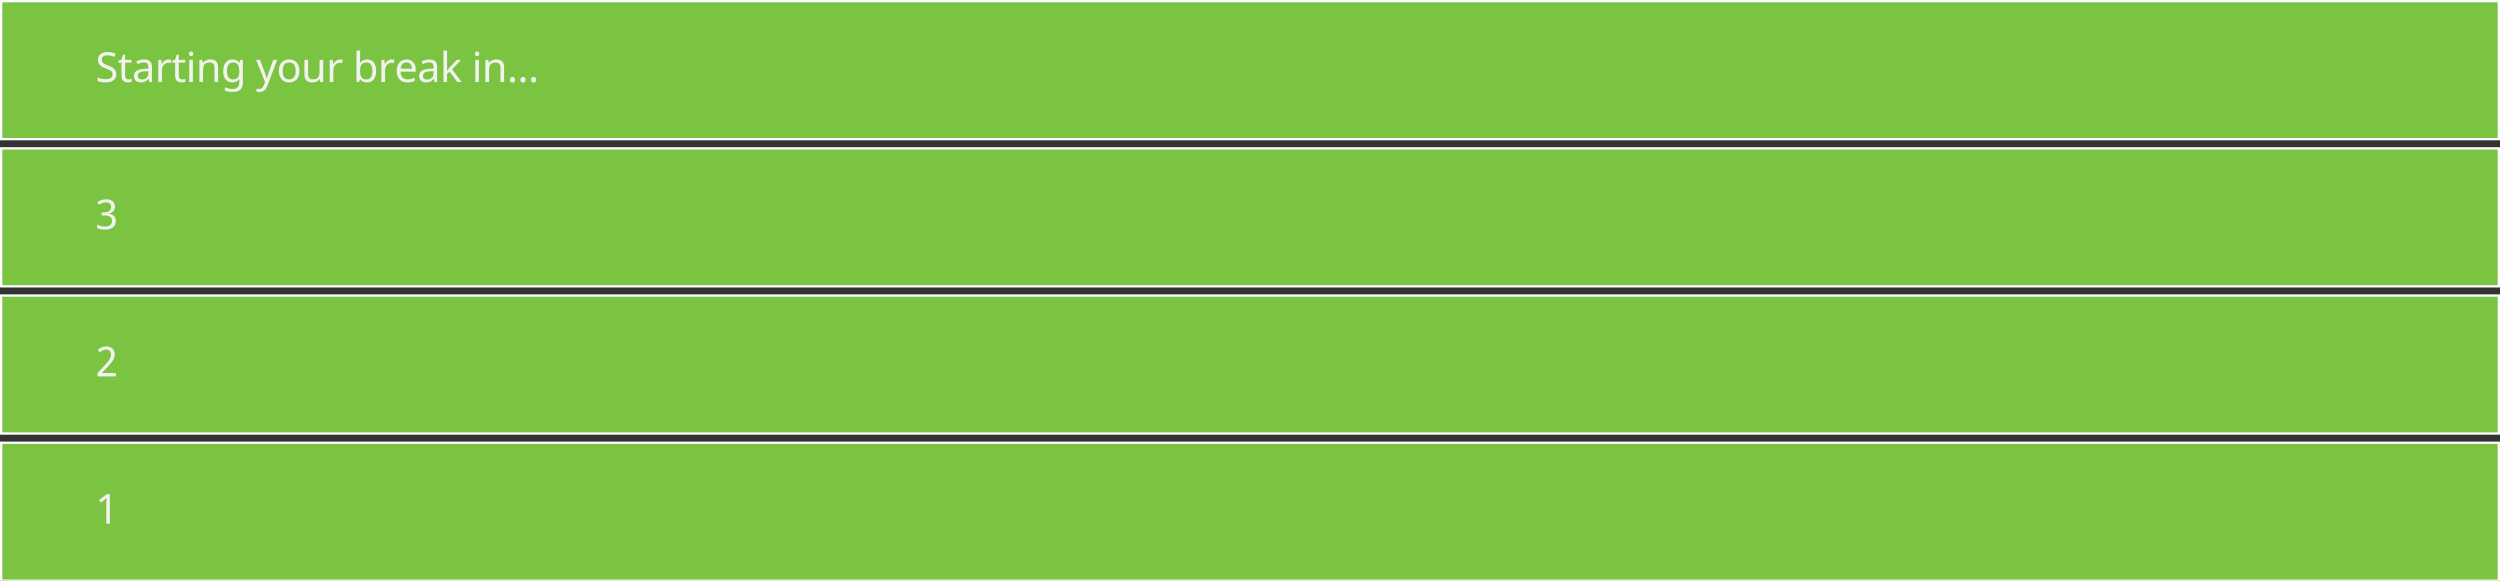<?xml version="1.0" encoding="utf-8"?>
<svg version="1.1" id="breaks-alert" xmlns="http://www.w3.org/2000/svg" xmlns:xlink="http://www.w3.org/1999/xlink" x="0px" y="0px"
	 viewBox="0 0 1087.024 252.5" style="enable-background:new 0 0 1087.024 252.5;" xml:space="preserve">
<rect x="0" y="0" width="1087.024" height="252.5" fill="#333333" stroke="none"/>
<style type="text/css">
	.breaks-alert-st0{fill:none;stroke:#FFFFFF;stroke-miterlimit:10;}
	.breaks-alert-st1{fill:none;stroke:#504D50;stroke-width:0.99;stroke-miterlimit:10;}
	.breaks-alert-st2{fill:#FFFFFF;}
	.breaks-alert-st3{fill:#F272AA;stroke:#FFFFFF;stroke-miterlimit:10;}
	.breaks-alert-st4{opacity:0.97;}
	.breaks-alert-st5{fill:#F2F0F0;}
	.breaks-alert-st6{fill:none;stroke:#F2F0F0;stroke-miterlimit:10;}
	.breaks-alert-st7{fill:#7AC442;stroke:#FFFFFF;stroke-miterlimit:10;}
	.breaks-alert-st8{fill:#F6F4F4;}
	.breaks-alert-st9{fill:#E8212D;stroke:#FFFFFF;stroke-miterlimit:10;}
	.breaks-alert-st10{opacity:0.85;fill:#F9F7F7;stroke:#FFFFFF;stroke-miterlimit:10;}
	.breaks-alert-st11{fill:#504D50;}
	.breaks-alert-st12{fill:#4F4C4F;stroke:#FFFFFF;stroke-miterlimit:10;}
	.breaks-alert-st13{fill:#7AC743;}
	.breaks-alert-st14{fill:#EA4130;}
	.breaks-alert-st15{fill:none;stroke:#4F4C4F;stroke-linecap:square;stroke-linejoin:bevel;stroke-miterlimit:10;}
	.breaks-alert-st16{fill-rule:evenodd;clip-rule:evenodd;fill:none;stroke:#14ABE1;stroke-width:3;stroke-linecap:round;stroke-miterlimit:10;}
	.breaks-alert-st17{opacity:0;}
	.breaks-alert-st18{fill:#FF1D25;stroke:#FFFFFF;stroke-miterlimit:10;}
	.breaks-alert-st19{clip-path:url(#SVGID_4_);}
	.breaks-alert-st20{fill:#7AC743;stroke:#FFFFFF;stroke-miterlimit:10;}
	.breaks-alert-st21{fill:url(#);}
	.breaks-alert-st22{fill:#7AC743;stroke:#FFFFFF;stroke-linecap:round;stroke-linejoin:round;stroke-miterlimit:10;}
	.breaks-alert-st23{fill:#7AC743;stroke:#FFFFFF;stroke-width:0.907;stroke-miterlimit:10;}
	.breaks-alert-st24{fill:none;stroke:#FFFFFF;stroke-linecap:round;stroke-linejoin:round;}
	.breaks-alert-st25{fill:#7AC743;stroke:#FFFFFF;stroke-linecap:round;stroke-linejoin:round;}
</style>

<g class="breaks-alert">
	<rect x="0.5" y="0.5" class="breaks-alert-st7" width="1086.024" height="60"/>
	<g class="breaks-alert-st4">
		<path class="breaks-alert-st8" d="M50.56,32.233c0,1.119-0.404,2.001-1.213,2.646s-1.934,0.967-3.375,0.967c-1.523,0-2.701-0.202-3.533-0.606
			v-1.547c0.545,0.234,1.141,0.419,1.789,0.554s1.252,0.202,1.815,0.202c0.961,0,1.685-0.185,2.171-0.554s0.729-0.876,0.729-1.521
			c0-0.428-0.088-0.779-0.264-1.055s-0.47-0.533-0.883-0.773s-1.039-0.513-1.876-0.817c-1.189-0.434-2.039-0.945-2.549-1.533
			c-0.51-0.59-0.765-1.35-0.765-2.281c0-1.002,0.376-1.799,1.129-2.391s1.745-0.888,2.975-0.888c1.283,0,2.464,0.24,3.542,0.721
			l-0.501,1.389c-1.102-0.457-2.127-0.686-3.076-0.686c-0.762,0-1.358,0.164-1.789,0.492s-0.646,0.788-0.646,1.38
			c0,0.422,0.083,0.772,0.25,1.051s0.437,0.531,0.809,0.76s0.957,0.489,1.753,0.782c0.955,0.352,1.667,0.693,2.136,1.024
			s0.814,0.711,1.037,1.143C50.448,31.121,50.56,31.636,50.56,32.233z"/>
		<path class="breaks-alert-st8" d="M55.924,34.554c0.205,0,0.445-0.021,0.721-0.062s0.483-0.088,0.624-0.141v1.213
			c-0.146,0.064-0.374,0.127-0.681,0.189c-0.308,0.061-0.62,0.092-0.936,0.092c-1.887,0-2.83-0.993-2.83-2.979V27.25H51.46v-0.756
			l1.38-0.633l0.633-2.057h0.94v2.215h2.786v1.23h-2.786v5.572c0,0.557,0.133,0.984,0.4,1.283S55.45,34.554,55.924,34.554z"/>
		<path class="breaks-alert-st8" d="M64.919,35.67l-0.308-1.371h-0.07c-0.48,0.604-0.959,1.013-1.437,1.227c-0.478,0.213-1.08,0.32-1.806,0.32
			c-0.949,0-1.693-0.249-2.232-0.747s-0.809-1.201-0.809-2.109c0-1.957,1.544-2.982,4.632-3.076l1.635-0.062V29.28
			c0-0.732-0.158-1.272-0.475-1.622c-0.316-0.348-0.823-0.522-1.521-0.522c-0.51,0-0.992,0.076-1.446,0.229s-0.88,0.322-1.279,0.51
			l-0.483-1.187c0.486-0.258,1.017-0.46,1.591-0.606s1.143-0.22,1.705-0.22c1.166,0,2.033,0.258,2.602,0.773
			s0.853,1.336,0.853,2.461v6.574H64.919z M61.658,34.571c0.885,0,1.581-0.238,2.087-0.716c0.507-0.478,0.76-1.156,0.76-2.035
			v-0.87l-1.424,0.062c-1.107,0.041-1.915,0.217-2.421,0.527s-0.76,0.8-0.76,1.468c0,0.504,0.154,0.891,0.461,1.16
			S61.102,34.571,61.658,34.571z"/>
		<path class="breaks-alert-st8" d="M73.324,25.844c0.428,0,0.806,0.035,1.134,0.105l-0.193,1.459c-0.357-0.082-0.706-0.123-1.046-0.123
			c-0.51,0-0.983,0.141-1.419,0.422s-0.778,0.67-1.024,1.164c-0.246,0.496-0.369,1.045-0.369,1.648v5.15h-1.582v-9.65h1.301
			l0.176,1.767h0.07c0.369-0.639,0.806-1.122,1.31-1.45S72.733,25.844,73.324,25.844z"/>
		<path class="breaks-alert-st8" d="M79.252,34.554c0.205,0,0.445-0.021,0.721-0.062s0.483-0.088,0.624-0.141v1.213
			c-0.146,0.064-0.374,0.127-0.681,0.189c-0.308,0.061-0.62,0.092-0.936,0.092c-1.887,0-2.83-0.993-2.83-2.979V27.25h-1.362v-0.756
			l1.38-0.633l0.633-2.057h0.94v2.215h2.786v1.23H77.74v5.572c0,0.557,0.133,0.984,0.4,1.283S78.777,34.554,79.252,34.554z"/>
		<path class="breaks-alert-st8" d="M82.164,23.409c0-0.352,0.089-0.606,0.268-0.765s0.4-0.237,0.664-0.237c0.246,0,0.461,0.079,0.646,0.237
			s0.277,0.413,0.277,0.765c0,0.346-0.092,0.601-0.277,0.765s-0.4,0.246-0.646,0.246c-0.264,0-0.485-0.082-0.664-0.246
			S82.164,23.755,82.164,23.409z M83.869,35.67h-1.582v-9.65h1.582V35.67z"/>
		<path class="breaks-alert-st8" d="M93.268,35.67V29.5c0-0.785-0.174-1.369-0.523-1.754c-0.349-0.383-0.895-0.575-1.639-0.575
			c-0.99,0-1.709,0.274-2.158,0.821c-0.448,0.549-0.672,1.44-0.672,2.677v5.001h-1.582v-9.65h1.274l0.237,1.318h0.088
			c0.299-0.475,0.718-0.842,1.257-1.104c0.539-0.26,1.134-0.391,1.784-0.391c1.184,0,2.062,0.287,2.637,0.861
			s0.861,1.468,0.861,2.681v6.284H93.268z"/>
		<path class="breaks-alert-st8" d="M104.029,35.582l0.053-1.187h-0.07c-0.65,0.967-1.646,1.45-2.988,1.45c-1.248,0-2.222-0.436-2.922-1.305
			c-0.7-0.871-1.05-2.097-1.05-3.679c0-1.553,0.353-2.777,1.059-3.674s1.671-1.345,2.896-1.345c1.307,0,2.314,0.486,3.023,1.459
			h0.097l0.211-1.283h1.257v9.809c0,1.383-0.35,2.423-1.05,3.12s-1.789,1.046-3.265,1.046c-1.406,0-2.563-0.205-3.472-0.615V37.92
			c0.938,0.504,2.124,0.756,3.56,0.756c0.82,0,1.469-0.24,1.947-0.721s0.716-1.146,0.716-1.995V35.582z M101.26,34.554
			c0.973,0,1.68-0.262,2.123-0.786s0.664-1.367,0.664-2.527v-0.378c0-1.289-0.223-2.227-0.668-2.812s-1.163-0.879-2.153-0.879
			c-0.809,0-1.434,0.321-1.876,0.962c-0.442,0.643-0.664,1.558-0.664,2.747c0,1.195,0.215,2.106,0.646,2.733
			S100.405,34.554,101.26,34.554z"/>
		<path class="breaks-alert-st8" d="M111.357,26.02h1.696l2.083,5.493c0.439,1.195,0.709,2.071,0.809,2.628h0.07
			c0.053-0.217,0.173-0.622,0.36-1.217s0.346-1.071,0.475-1.429l1.96-5.476h1.705l-4.157,10.986
			c-0.404,1.066-0.885,1.831-1.441,2.294s-1.245,0.694-2.065,0.694c-0.439,0-0.876-0.05-1.31-0.149v-1.257
			c0.293,0.07,0.645,0.105,1.055,0.105c0.504,0,0.932-0.14,1.283-0.418s0.639-0.707,0.861-1.287l0.501-1.283L111.357,26.02z"/>
		<path class="breaks-alert-st8" d="M130.195,30.827c0,1.576-0.398,2.807-1.195,3.691s-1.898,1.327-3.305,1.327c-0.873,0-1.646-0.203-2.32-0.611
			c-0.674-0.406-1.192-0.991-1.556-1.753s-0.545-1.646-0.545-2.654c0-1.57,0.393-2.793,1.178-3.669s1.887-1.314,3.305-1.314
			c1.359,0,2.439,0.447,3.239,1.34C129.796,28.078,130.195,29.292,130.195,30.827z M122.909,30.827
			c0,1.213,0.239,2.135,0.716,2.765s1.182,0.944,2.114,0.944c0.92,0,1.62-0.314,2.101-0.944c0.48-0.63,0.721-1.552,0.721-2.765
			s-0.242-2.125-0.725-2.737c-0.483-0.612-1.191-0.919-2.123-0.919C123.844,27.171,122.909,28.39,122.909,30.827z"/>
		<path class="breaks-alert-st8" d="M133.96,26.02v6.214c0,0.779,0.174,1.358,0.523,1.735c0.349,0.379,0.889,0.567,1.622,0.567
			c0.99,0,1.711-0.275,2.162-0.826s0.677-1.438,0.677-2.663V26.02h1.591v9.65h-1.301l-0.229-1.274h-0.079
			c-0.287,0.463-0.694,0.82-1.222,1.072s-1.14,0.378-1.837,0.378c-1.16,0-2.035-0.278-2.624-0.835s-0.883-1.447-0.883-2.672V26.02
			H133.96z"/>
		<path class="breaks-alert-st8" d="M147.859,25.844c0.428,0,0.806,0.035,1.134,0.105l-0.193,1.459c-0.357-0.082-0.706-0.123-1.046-0.123
			c-0.51,0-0.983,0.141-1.419,0.422s-0.778,0.67-1.024,1.164c-0.246,0.496-0.369,1.045-0.369,1.648v5.15h-1.582v-9.65h1.301
			l0.176,1.767h0.07c0.369-0.639,0.806-1.122,1.31-1.45S147.267,25.844,147.859,25.844z"/>
		<path class="breaks-alert-st8" d="M159.573,25.861c1.271,0,2.253,0.438,2.944,1.314s1.037,2.099,1.037,3.669c0,1.594-0.352,2.825-1.055,3.696
			c-0.703,0.869-1.679,1.305-2.927,1.305c-0.65,0-1.23-0.117-1.74-0.352s-0.926-0.583-1.248-1.046h-0.123
			c-0.182,0.703-0.29,1.11-0.325,1.222h-1.134V21.994h1.582v3.322c0,0.662-0.029,1.324-0.088,1.986h0.088
			C157.235,26.342,158.231,25.861,159.573,25.861z M159.309,27.171c-0.973,0-1.67,0.275-2.092,0.826s-0.633,1.482-0.633,2.795v0.07
			c0,1.318,0.215,2.261,0.646,2.825c0.431,0.566,1.135,0.849,2.114,0.849c0.867,0,1.513-0.317,1.938-0.954
			c0.425-0.635,0.637-1.554,0.637-2.755c0-1.219-0.214-2.133-0.642-2.742S160.194,27.171,159.309,27.171z"/>
		<path class="breaks-alert-st8" d="M170.343,25.844c0.428,0,0.806,0.035,1.134,0.105l-0.193,1.459c-0.357-0.082-0.706-0.123-1.046-0.123
			c-0.51,0-0.983,0.141-1.419,0.422s-0.778,0.67-1.024,1.164c-0.246,0.496-0.369,1.045-0.369,1.648v5.15h-1.582v-9.65h1.301
			l0.176,1.767h0.07c0.369-0.639,0.806-1.122,1.31-1.45S169.751,25.844,170.343,25.844z"/>
		<path class="breaks-alert-st8" d="M177.149,35.846c-1.447,0-2.583-0.438-3.406-1.314c-0.823-0.875-1.235-2.081-1.235-3.616
			c0-1.547,0.384-2.778,1.151-3.696c0.768-0.916,1.805-1.375,3.111-1.375c1.213,0,2.18,0.391,2.9,1.174
			c0.721,0.781,1.081,1.841,1.081,3.177v0.958h-6.609c0.029,1.096,0.308,1.928,0.835,2.496s1.274,0.853,2.241,0.853
			c0.516,0,1.005-0.045,1.468-0.136s1.005-0.269,1.626-0.532v1.389c-0.533,0.229-1.034,0.39-1.503,0.483
			S177.787,35.846,177.149,35.846z M176.753,27.136c-0.756,0-1.354,0.243-1.793,0.729s-0.7,1.163-0.782,2.03h4.913
			c-0.012-0.902-0.22-1.588-0.624-2.057S177.491,27.136,176.753,27.136z"/>
		<path class="breaks-alert-st8" d="M188.921,35.67l-0.308-1.371h-0.07c-0.48,0.604-0.959,1.013-1.437,1.227c-0.478,0.213-1.08,0.32-1.806,0.32
			c-0.949,0-1.693-0.249-2.232-0.747s-0.809-1.201-0.809-2.109c0-1.957,1.544-2.982,4.632-3.076l1.635-0.062V29.28
			c0-0.732-0.158-1.272-0.475-1.622c-0.316-0.348-0.823-0.522-1.521-0.522c-0.51,0-0.992,0.076-1.446,0.229s-0.88,0.322-1.279,0.51
			l-0.483-1.187c0.486-0.258,1.017-0.46,1.591-0.606s1.143-0.22,1.705-0.22c1.166,0,2.033,0.258,2.602,0.773
			s0.853,1.336,0.853,2.461v6.574H188.921z M185.66,34.571c0.885,0,1.581-0.238,2.087-0.716s0.76-1.156,0.76-2.035v-0.87
			l-1.424,0.062c-1.107,0.041-1.915,0.217-2.421,0.527s-0.76,0.8-0.76,1.468c0,0.504,0.154,0.891,0.461,1.16
			S185.103,34.571,185.66,34.571z"/>
		<path class="breaks-alert-st8" d="M194.391,30.704l0.536-0.686l0.615-0.738l3.085-3.261h1.846l-3.902,4.122l4.175,5.528h-1.907l-3.349-4.5
			l-1.099,0.958v3.542h-1.564V21.994h1.564v7.146l-0.07,1.564H194.391z"/>
		<path class="breaks-alert-st8" d="M206.526,23.409c0-0.352,0.089-0.606,0.268-0.765s0.4-0.237,0.664-0.237c0.246,0,0.461,0.079,0.646,0.237
			s0.277,0.413,0.277,0.765c0,0.346-0.092,0.601-0.277,0.765s-0.4,0.246-0.646,0.246c-0.264,0-0.485-0.082-0.664-0.246
			S206.526,23.755,206.526,23.409z M208.231,35.67h-1.582v-9.65h1.582V35.67z"/>
		<path class="breaks-alert-st8" d="M217.63,35.67V29.5c0-0.785-0.174-1.369-0.523-1.754c-0.349-0.383-0.895-0.575-1.639-0.575
			c-0.99,0-1.709,0.274-2.158,0.821c-0.448,0.549-0.672,1.44-0.672,2.677v5.001h-1.582v-9.65h1.274l0.237,1.318h0.088
			c0.299-0.475,0.718-0.842,1.257-1.104c0.539-0.26,1.134-0.391,1.784-0.391c1.184,0,2.062,0.287,2.637,0.861
			s0.861,1.468,0.861,2.681v6.284H217.63z"/>
		<path class="breaks-alert-st8" d="M221.712,34.694c0-0.223,0.029-0.411,0.088-0.567c0.059-0.154,0.138-0.281,0.237-0.377
			c0.1-0.098,0.217-0.168,0.352-0.211c0.135-0.045,0.281-0.066,0.439-0.066c0.152,0,0.297,0.021,0.435,0.066
			c0.138,0.043,0.256,0.113,0.356,0.211c0.1,0.096,0.179,0.223,0.237,0.377c0.059,0.156,0.088,0.345,0.088,0.567
			c0,0.217-0.029,0.403-0.088,0.558c-0.059,0.156-0.138,0.283-0.237,0.383s-0.218,0.173-0.356,0.22s-0.283,0.07-0.435,0.07
			c-0.158,0-0.305-0.023-0.439-0.07s-0.252-0.12-0.352-0.22s-0.179-0.227-0.237-0.383
			C221.741,35.098,221.712,34.911,221.712,34.694z"/>
		<path class="breaks-alert-st8" d="M226.303,34.694c0-0.223,0.029-0.411,0.088-0.567c0.059-0.154,0.138-0.281,0.237-0.377
			c0.1-0.098,0.217-0.168,0.352-0.211c0.135-0.045,0.281-0.066,0.439-0.066c0.152,0,0.297,0.021,0.435,0.066
			c0.138,0.043,0.256,0.113,0.356,0.211c0.1,0.096,0.179,0.223,0.237,0.377c0.059,0.156,0.088,0.345,0.088,0.567
			c0,0.217-0.029,0.403-0.088,0.558c-0.059,0.156-0.138,0.283-0.237,0.383s-0.218,0.173-0.356,0.22s-0.283,0.07-0.435,0.07
			c-0.158,0-0.305-0.023-0.439-0.07s-0.252-0.12-0.352-0.22s-0.179-0.227-0.237-0.383
			C226.332,35.098,226.303,34.911,226.303,34.694z"/>
		<path class="breaks-alert-st8" d="M230.894,34.694c0-0.223,0.029-0.411,0.088-0.567c0.059-0.154,0.138-0.281,0.237-0.377
			c0.1-0.098,0.217-0.168,0.352-0.211c0.135-0.045,0.281-0.066,0.439-0.066c0.152,0,0.297,0.021,0.435,0.066
			c0.138,0.043,0.256,0.113,0.356,0.211c0.1,0.096,0.179,0.223,0.237,0.377c0.059,0.156,0.088,0.345,0.088,0.567
			c0,0.217-0.029,0.403-0.088,0.558c-0.059,0.156-0.138,0.283-0.237,0.383s-0.218,0.173-0.356,0.22s-0.283,0.07-0.435,0.07
			c-0.158,0-0.305-0.023-0.439-0.07s-0.252-0.12-0.352-0.22s-0.179-0.227-0.237-0.383
			C230.923,35.098,230.894,34.911,230.894,34.694z"/>
	</g>
</g>
<g class="breaks-alert--3">
	<rect x="0.5" y="64.5" class="breaks-alert-st7" width="1086.024" height="60"/>
	<g class="breaks-alert-st4">
		<path class="breaks-alert-st8" d="M49.971,89.826c0,0.428-0.067,0.817-0.202,1.169s-0.324,0.656-0.567,0.914s-0.535,0.47-0.875,0.638
			c-0.34,0.166-0.718,0.285-1.134,0.355v0.053c1.037,0.129,1.825,0.459,2.364,0.988c0.539,0.531,0.809,1.221,0.809,2.07
			c0,0.562-0.095,1.078-0.286,1.547s-0.479,0.873-0.866,1.213s-0.876,0.604-1.468,0.791s-1.292,0.281-2.101,0.281
			c-0.639,0-1.241-0.05-1.806-0.149s-1.097-0.281-1.595-0.545v-1.494c0.51,0.27,1.062,0.478,1.657,0.624s1.165,0.22,1.709,0.22
			c0.539,0,1.005-0.059,1.397-0.176s0.716-0.284,0.971-0.501s0.442-0.483,0.562-0.8s0.18-0.671,0.18-1.063
			c0-0.398-0.078-0.739-0.233-1.023s-0.376-0.52-0.664-0.703c-0.287-0.186-0.637-0.321-1.05-0.409s-0.88-0.132-1.402-0.132h-1.169
			v-1.327h1.169c0.475,0,0.896-0.059,1.266-0.176s0.678-0.284,0.927-0.501s0.438-0.475,0.567-0.773s0.193-0.627,0.193-0.984
			c0-0.305-0.053-0.577-0.158-0.817s-0.255-0.444-0.448-0.61c-0.193-0.168-0.425-0.295-0.694-0.383s-0.568-0.132-0.896-0.132
			c-0.627,0-1.179,0.099-1.657,0.294c-0.478,0.197-0.933,0.453-1.367,0.77l-0.809-1.099c0.223-0.182,0.47-0.352,0.743-0.51
			s0.57-0.297,0.892-0.417s0.667-0.216,1.033-0.286s0.754-0.105,1.165-0.105c0.633,0,1.188,0.079,1.666,0.237s0.877,0.38,1.2,0.664
			s0.565,0.621,0.729,1.01C49.889,88.937,49.971,89.363,49.971,89.826z"/>
	</g>
</g>
<g class="breaks-alert--2">
	<rect x="0.5" y="128.5" class="breaks-alert-st7" width="1086.024" height="60"/>
	<g class="breaks-alert-st4">
		<path class="breaks-alert-st8" d="M50.384,163.67h-8.016v-1.371l3.076-3.349c0.439-0.475,0.832-0.908,1.178-1.301s0.64-0.776,0.883-1.151
			s0.429-0.752,0.558-1.129c0.129-0.379,0.193-0.79,0.193-1.235c0-0.346-0.05-0.65-0.149-0.914s-0.242-0.487-0.426-0.673
			c-0.185-0.184-0.403-0.323-0.655-0.417s-0.533-0.141-0.844-0.141c-0.557,0-1.059,0.113-1.507,0.339s-0.875,0.514-1.279,0.865
			l-0.896-1.046c0.234-0.211,0.486-0.409,0.756-0.593c0.27-0.186,0.56-0.345,0.87-0.479s0.639-0.241,0.984-0.321
			c0.346-0.078,0.709-0.118,1.09-0.118c0.562,0,1.071,0.079,1.525,0.237s0.839,0.386,1.156,0.682s0.561,0.656,0.734,1.08
			c0.173,0.426,0.259,0.904,0.259,1.438c0,0.498-0.078,0.973-0.233,1.424s-0.369,0.896-0.642,1.332s-0.598,0.874-0.976,1.313
			s-0.787,0.896-1.226,1.371l-2.47,2.628v0.07h6.056V163.67z"/>
	</g>
</g>
<g class="breaks-alert--1">
	<rect x="0.5" y="192.5" class="breaks-alert-st7" width="1086.024" height="60"/>
	<g class="breaks-alert-st4">
		<path class="breaks-alert-st8" d="M47.774,227.67h-1.547v-8.024c0-0.252,0.001-0.521,0.004-0.809s0.009-0.572,0.018-0.856
			s0.018-0.557,0.026-0.818c0.009-0.26,0.016-0.49,0.022-0.689c-0.1,0.105-0.188,0.196-0.264,0.272s-0.154,0.149-0.233,0.22
			s-0.163,0.145-0.25,0.225c-0.088,0.078-0.193,0.171-0.316,0.276l-1.301,1.063l-0.844-1.081l3.366-2.628h1.318V227.67z"/>
	</g>
</g>
</svg>
